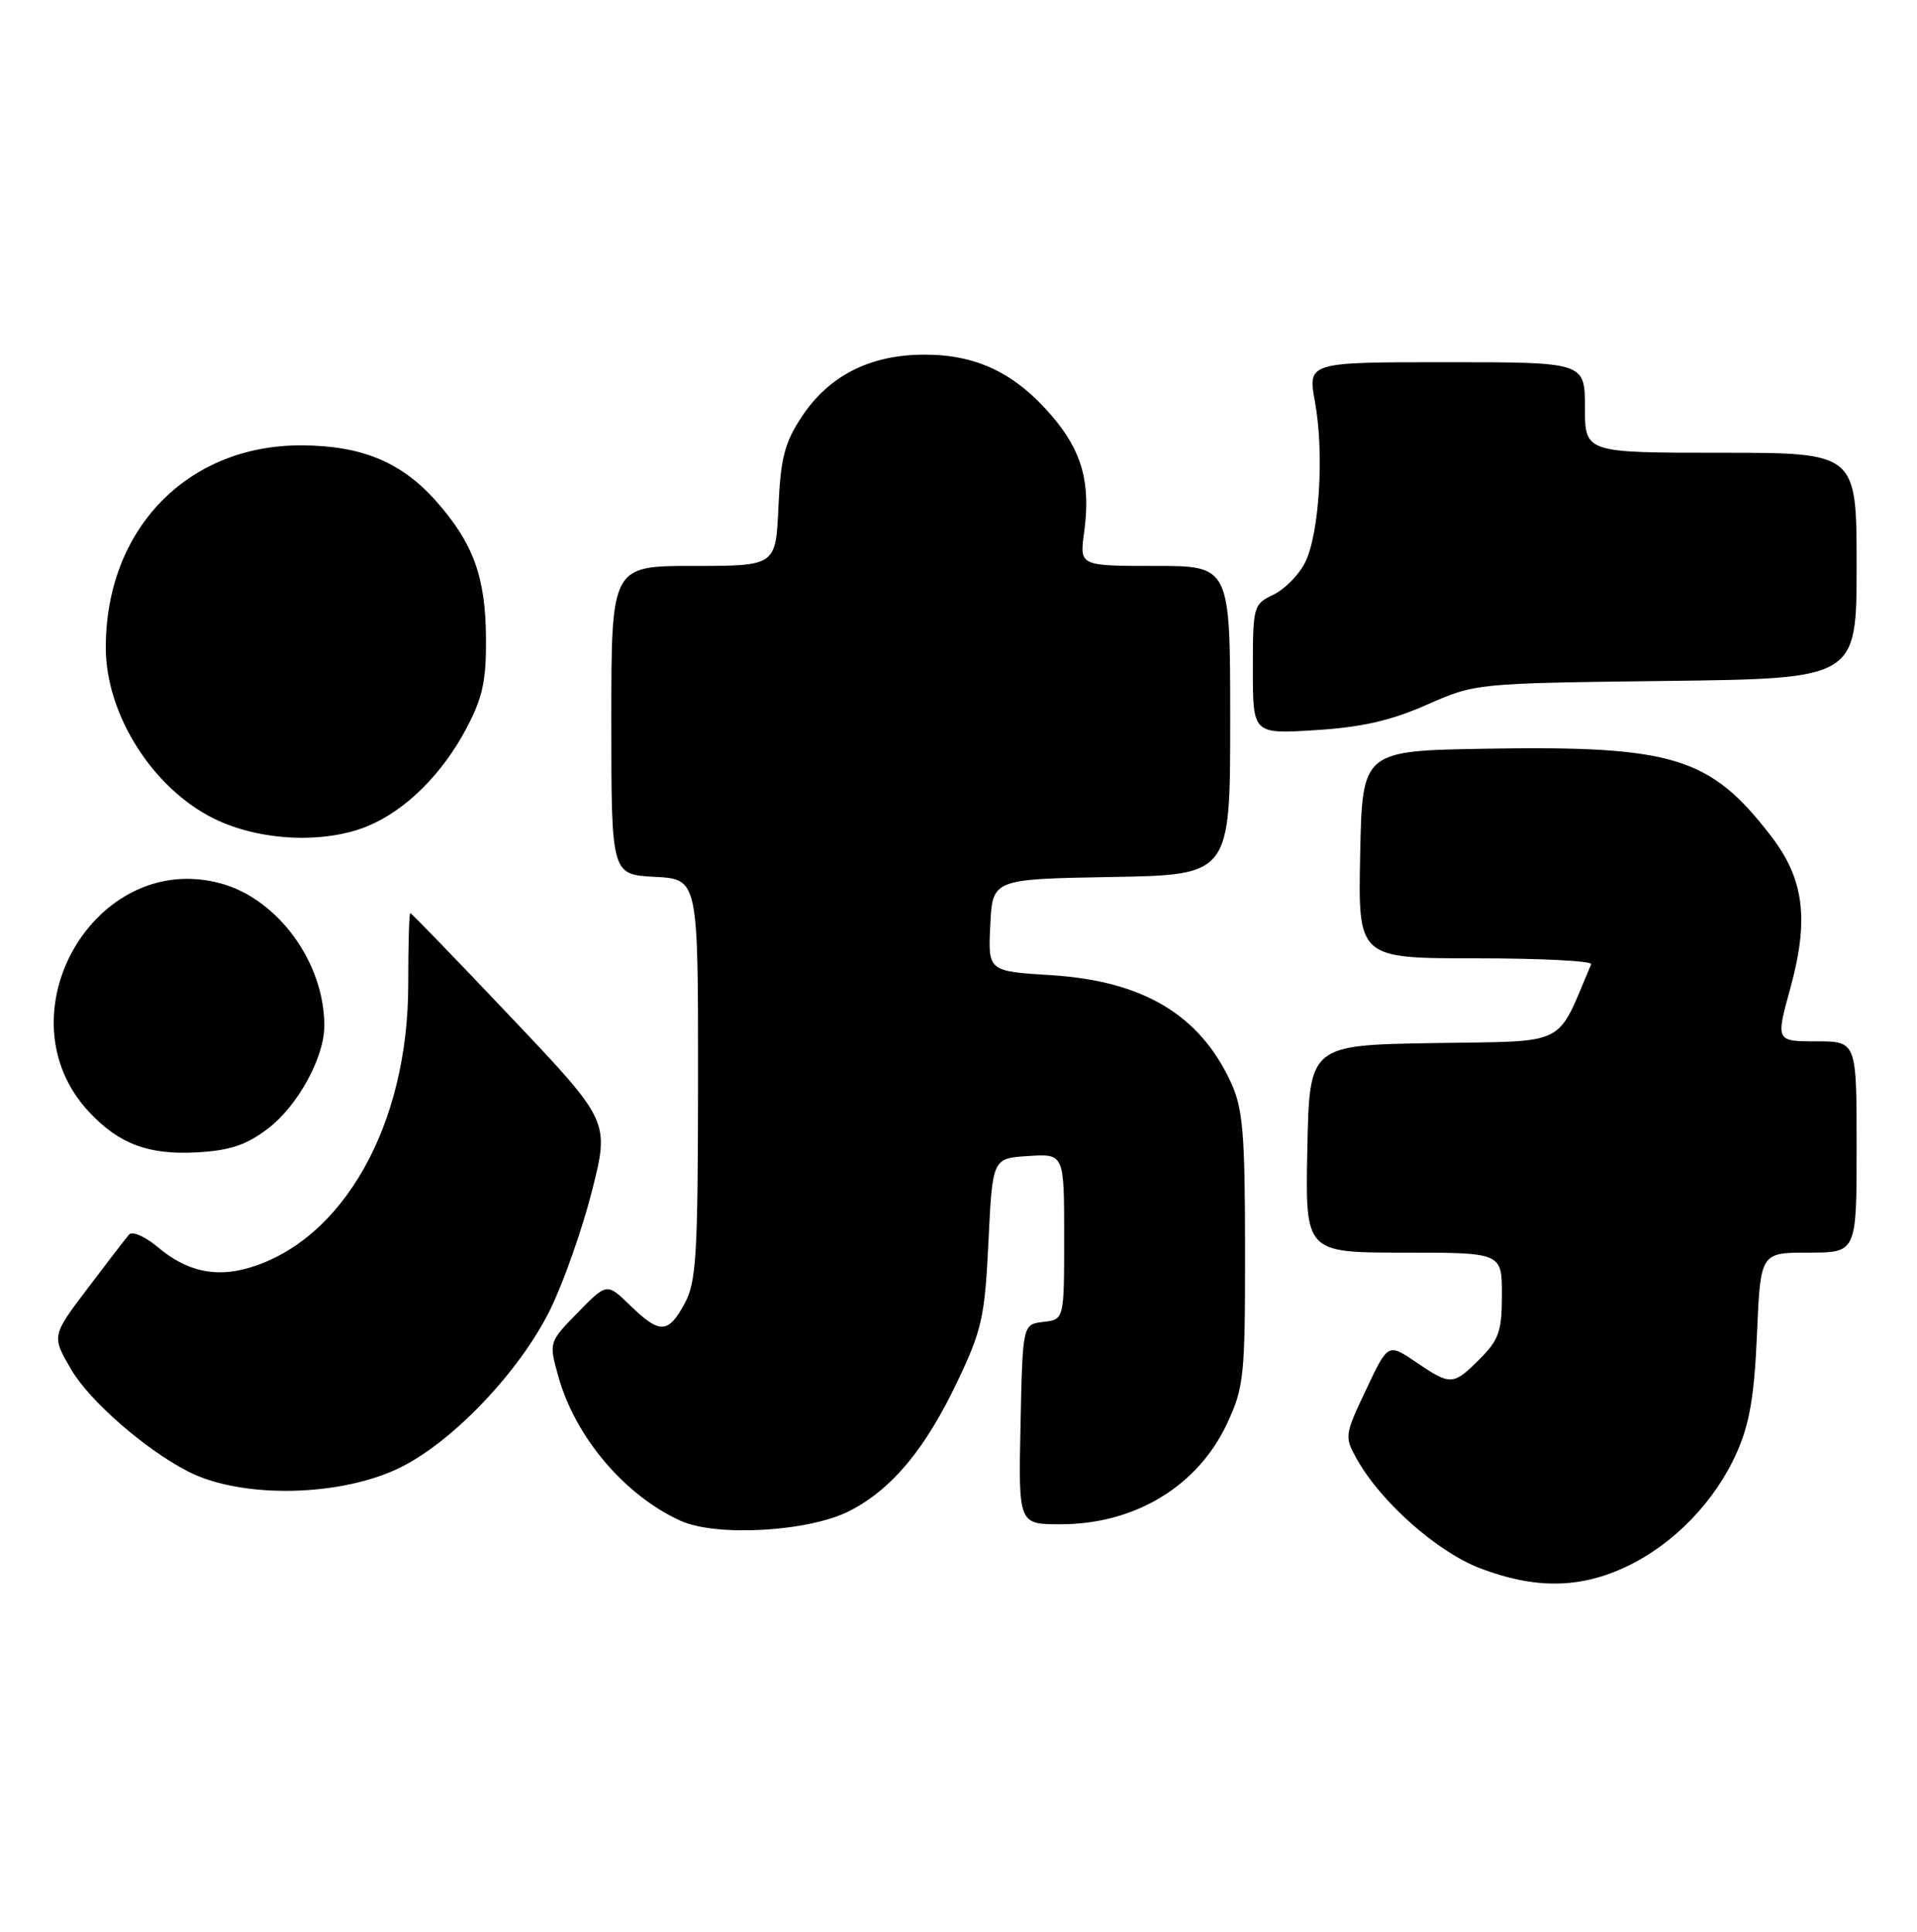 <?xml version="1.0" encoding="UTF-8" standalone="no"?>
<!DOCTYPE svg PUBLIC "-//W3C//DTD SVG 1.1//EN" "http://www.w3.org/Graphics/SVG/1.1/DTD/svg11.dtd" >
<svg xmlns="http://www.w3.org/2000/svg" xmlns:xlink="http://www.w3.org/1999/xlink" version="1.1" viewBox="0 0 254 256">
 <g >
 <path fill="currentColor"
d=" M 215.50 207.61 C 221.77 204.64 227.24 198.98 230.12 192.50 C 231.82 188.68 232.45 184.97 232.80 176.75 C 233.26 166.00 233.26 166.00 239.63 166.00 C 246.00 166.00 246.00 166.00 246.00 152.00 C 246.00 138.00 246.00 138.00 240.64 138.00 C 235.28 138.00 235.28 138.00 237.24 130.87 C 239.71 121.84 239.04 116.50 234.69 110.84 C 226.60 100.30 221.74 98.81 196.89 99.22 C 180.50 99.50 180.50 99.50 180.22 113.25 C 179.94 127.00 179.94 127.00 195.56 127.00 C 204.14 127.00 211.02 127.35 210.83 127.78 C 206.10 138.90 208.05 137.93 190.00 138.23 C 173.50 138.50 173.50 138.50 173.22 152.25 C 172.94 166.00 172.94 166.00 185.97 166.00 C 199.00 166.00 199.00 166.00 199.00 171.58 C 199.00 176.41 198.61 177.55 196.08 180.08 C 192.53 183.63 192.23 183.64 187.60 180.50 C 183.91 178.00 183.91 178.00 181.00 184.17 C 178.15 190.18 178.12 190.41 179.79 193.38 C 182.96 199.04 190.40 205.63 196.06 207.81 C 203.34 210.60 209.32 210.54 215.50 207.61 Z  M 112.59 200.22 C 118.18 197.35 122.61 192.02 126.86 183.07 C 130.11 176.24 130.49 174.52 130.97 164.52 C 131.50 153.50 131.50 153.50 136.25 153.20 C 141.00 152.89 141.00 152.89 141.00 163.88 C 141.00 174.87 141.00 174.87 138.25 175.18 C 135.50 175.50 135.50 175.50 135.22 188.75 C 134.94 202.00 134.94 202.00 140.50 202.00 C 150.39 202.00 158.71 196.96 162.60 188.62 C 164.83 183.82 164.98 182.38 164.97 165.50 C 164.96 150.18 164.68 146.91 163.12 143.50 C 158.98 134.48 151.48 130.00 139.25 129.23 C 130.91 128.71 130.91 128.71 131.21 122.61 C 131.50 116.50 131.50 116.50 147.25 116.22 C 163.00 115.95 163.00 115.95 163.00 95.47 C 163.00 75.00 163.00 75.00 153.02 75.00 C 143.04 75.00 143.04 75.00 143.64 70.58 C 144.54 64.01 143.39 59.81 139.38 55.13 C 134.52 49.45 129.43 47.00 122.50 47.00 C 115.32 47.00 109.85 49.76 106.25 55.20 C 103.96 58.65 103.44 60.67 103.14 67.18 C 102.79 75.00 102.79 75.00 91.89 75.00 C 81.00 75.00 81.00 75.00 81.00 95.45 C 81.00 115.90 81.00 115.90 86.75 116.20 C 92.50 116.50 92.50 116.50 92.49 143.00 C 92.47 166.40 92.27 169.88 90.71 172.75 C 88.53 176.77 87.43 176.81 83.50 173.00 C 80.41 170.00 80.41 170.00 76.56 173.94 C 72.71 177.88 72.71 177.88 73.99 182.45 C 76.23 190.46 82.79 198.19 90.18 201.54 C 94.95 203.70 107.24 202.98 112.59 200.22 Z  M 53.25 194.37 C 60.23 190.83 68.92 181.63 72.89 173.57 C 74.66 169.97 77.16 162.87 78.44 157.81 C 80.77 148.59 80.77 148.59 67.70 134.80 C 60.51 127.21 54.51 121.00 54.36 121.00 C 54.21 121.00 54.09 125.26 54.09 130.47 C 54.09 149.09 45.46 164.40 32.90 168.04 C 28.48 169.32 24.68 168.45 20.92 165.28 C 19.23 163.86 17.53 163.12 17.10 163.61 C 16.67 164.10 14.19 167.32 11.58 170.78 C 6.84 177.05 6.84 177.05 9.46 181.53 C 11.88 185.66 19.21 192.06 24.87 194.98 C 32.02 198.67 45.34 198.38 53.25 194.37 Z  M 35.51 149.56 C 39.43 146.57 42.95 140.18 42.97 136.00 C 43.03 127.63 36.84 119.11 29.21 117.06 C 12.53 112.57 -0.12 134.61 11.81 147.37 C 15.79 151.62 19.70 153.08 26.15 152.71 C 30.50 152.46 32.66 151.73 35.51 149.56 Z  M 48.78 109.45 C 53.78 107.36 58.62 102.56 61.81 96.50 C 63.96 92.43 64.44 90.20 64.39 84.50 C 64.33 76.48 62.72 72.02 57.88 66.52 C 53.27 61.26 47.97 59.05 39.95 59.02 C 24.77 58.97 13.95 70.21 14.02 85.93 C 14.06 94.71 20.22 104.44 28.28 108.45 C 34.31 111.46 42.96 111.88 48.78 109.45 Z  M 189.04 93.40 C 195.50 90.55 195.50 90.55 220.75 90.24 C 246.00 89.93 246.00 89.93 246.00 74.97 C 246.00 60.00 246.00 60.00 228.00 60.00 C 210.00 60.00 210.00 60.00 210.00 54.00 C 210.00 48.00 210.00 48.00 191.64 48.00 C 173.27 48.00 173.27 48.00 174.23 53.25 C 175.47 60.01 174.82 70.66 172.95 74.49 C 172.14 76.14 170.25 78.07 168.74 78.80 C 166.07 80.08 166.00 80.32 166.00 88.70 C 166.00 97.28 166.00 97.28 174.29 96.76 C 180.41 96.38 184.28 95.50 189.04 93.40 Z "/>
</g>
</svg>